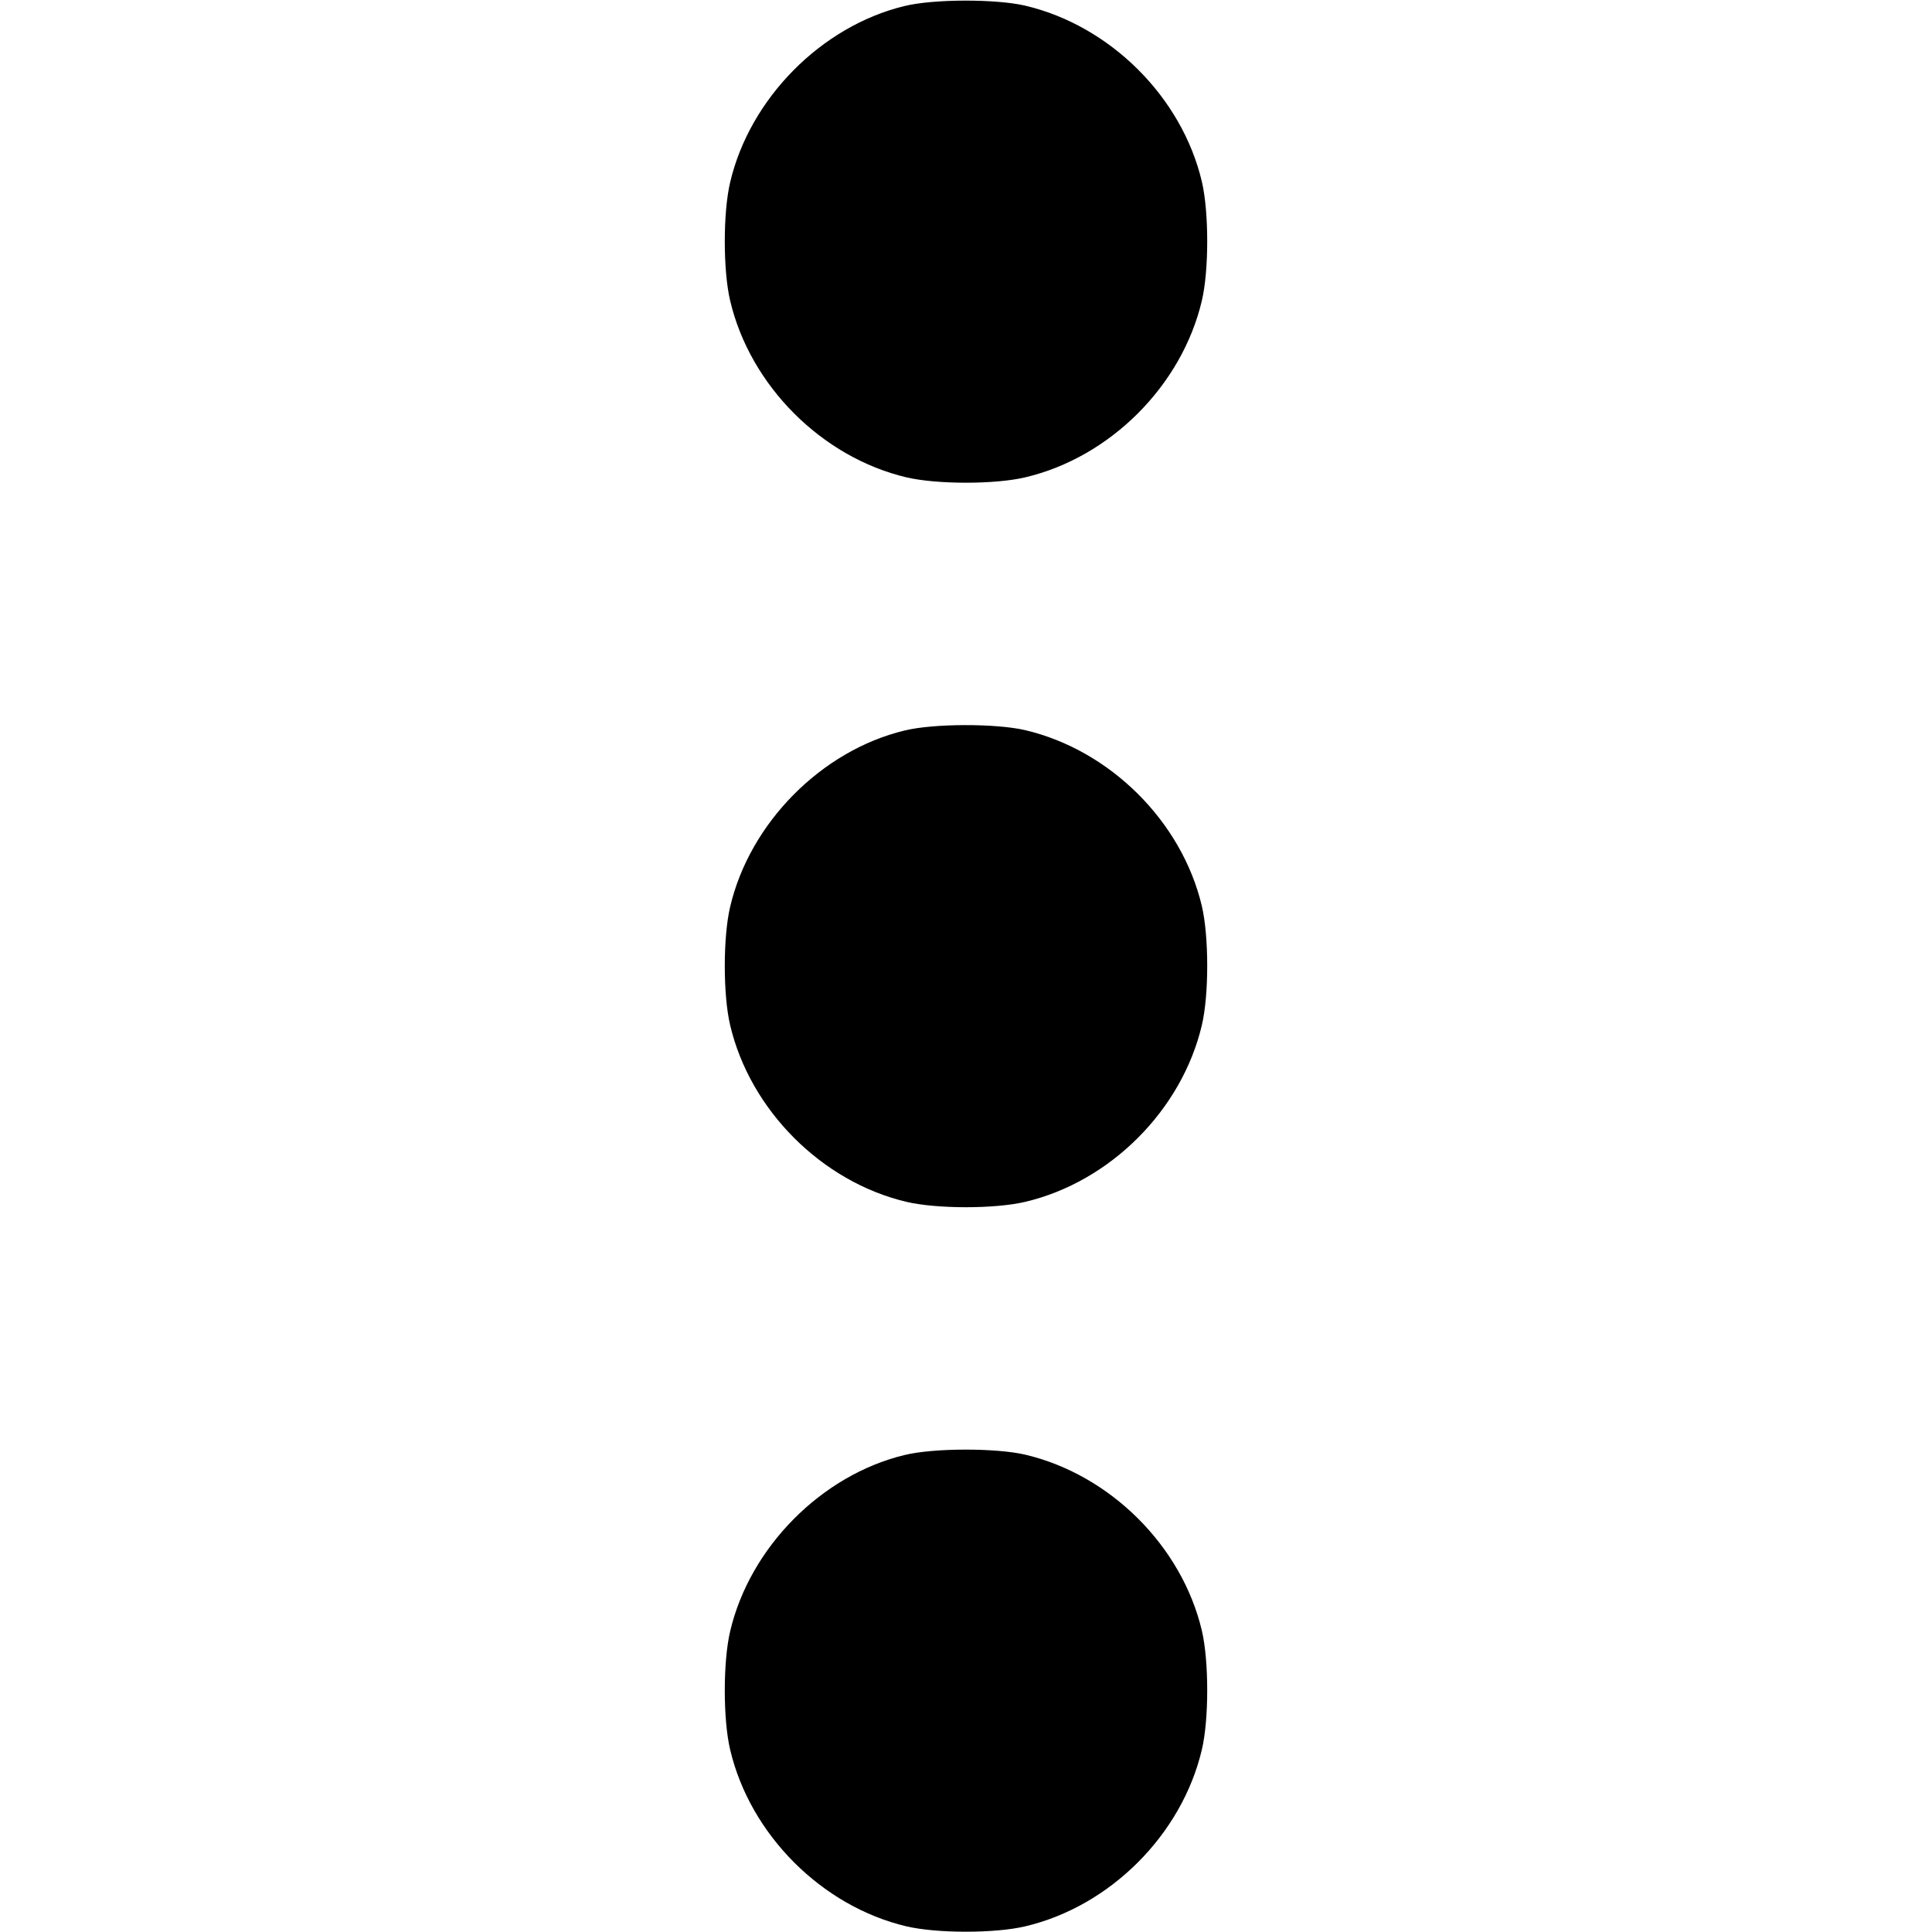 <?xml version="1.0" standalone="no"?>
<!DOCTYPE svg PUBLIC "-//W3C//DTD SVG 20010904//EN"
 "http://www.w3.org/TR/2001/REC-SVG-20010904/DTD/svg10.dtd">
<svg version="1.0" xmlns="http://www.w3.org/2000/svg"
 width="512pt" height="512pt" viewBox="0 0 512 512"
 preserveAspectRatio="xMidYMid meet">
<g transform="translate(0,512) scale(0.1,-0.1)"
fill="#000000" stroke="none">
<path d="M2397 5104 c-220 -53 -410 -245 -462 -467 -19 -80 -19 -234 0 -314
53 -225 243 -415 467 -468 81 -19 235 -19 315 0 225 53 415 243 468 468 19 80
19 235 0 316 -53 224 -243 413 -468 466 -77 18 -243 18 -320 -1z"/>
<path d="M2397 3184 c-220 -53 -410 -245 -462 -467 -19 -80 -19 -234 0 -314
53 -225 243 -415 467 -468 81 -19 235 -19 315 0 225 53 415 243 468 468 19 80
19 235 0 316 -53 224 -243 413 -468 466 -77 18 -243 18 -320 -1z"/>
<path d="M2397 1264 c-220 -53 -410 -245 -462 -467 -19 -80 -19 -234 0 -314
53 -225 243 -415 467 -468 81 -19 235 -19 315 0 225 53 415 243 468 468 19 80
19 235 0 316 -53 224 -243 413 -468 466 -77 18 -243 18 -320 -1z"/>
</g>
</svg>
